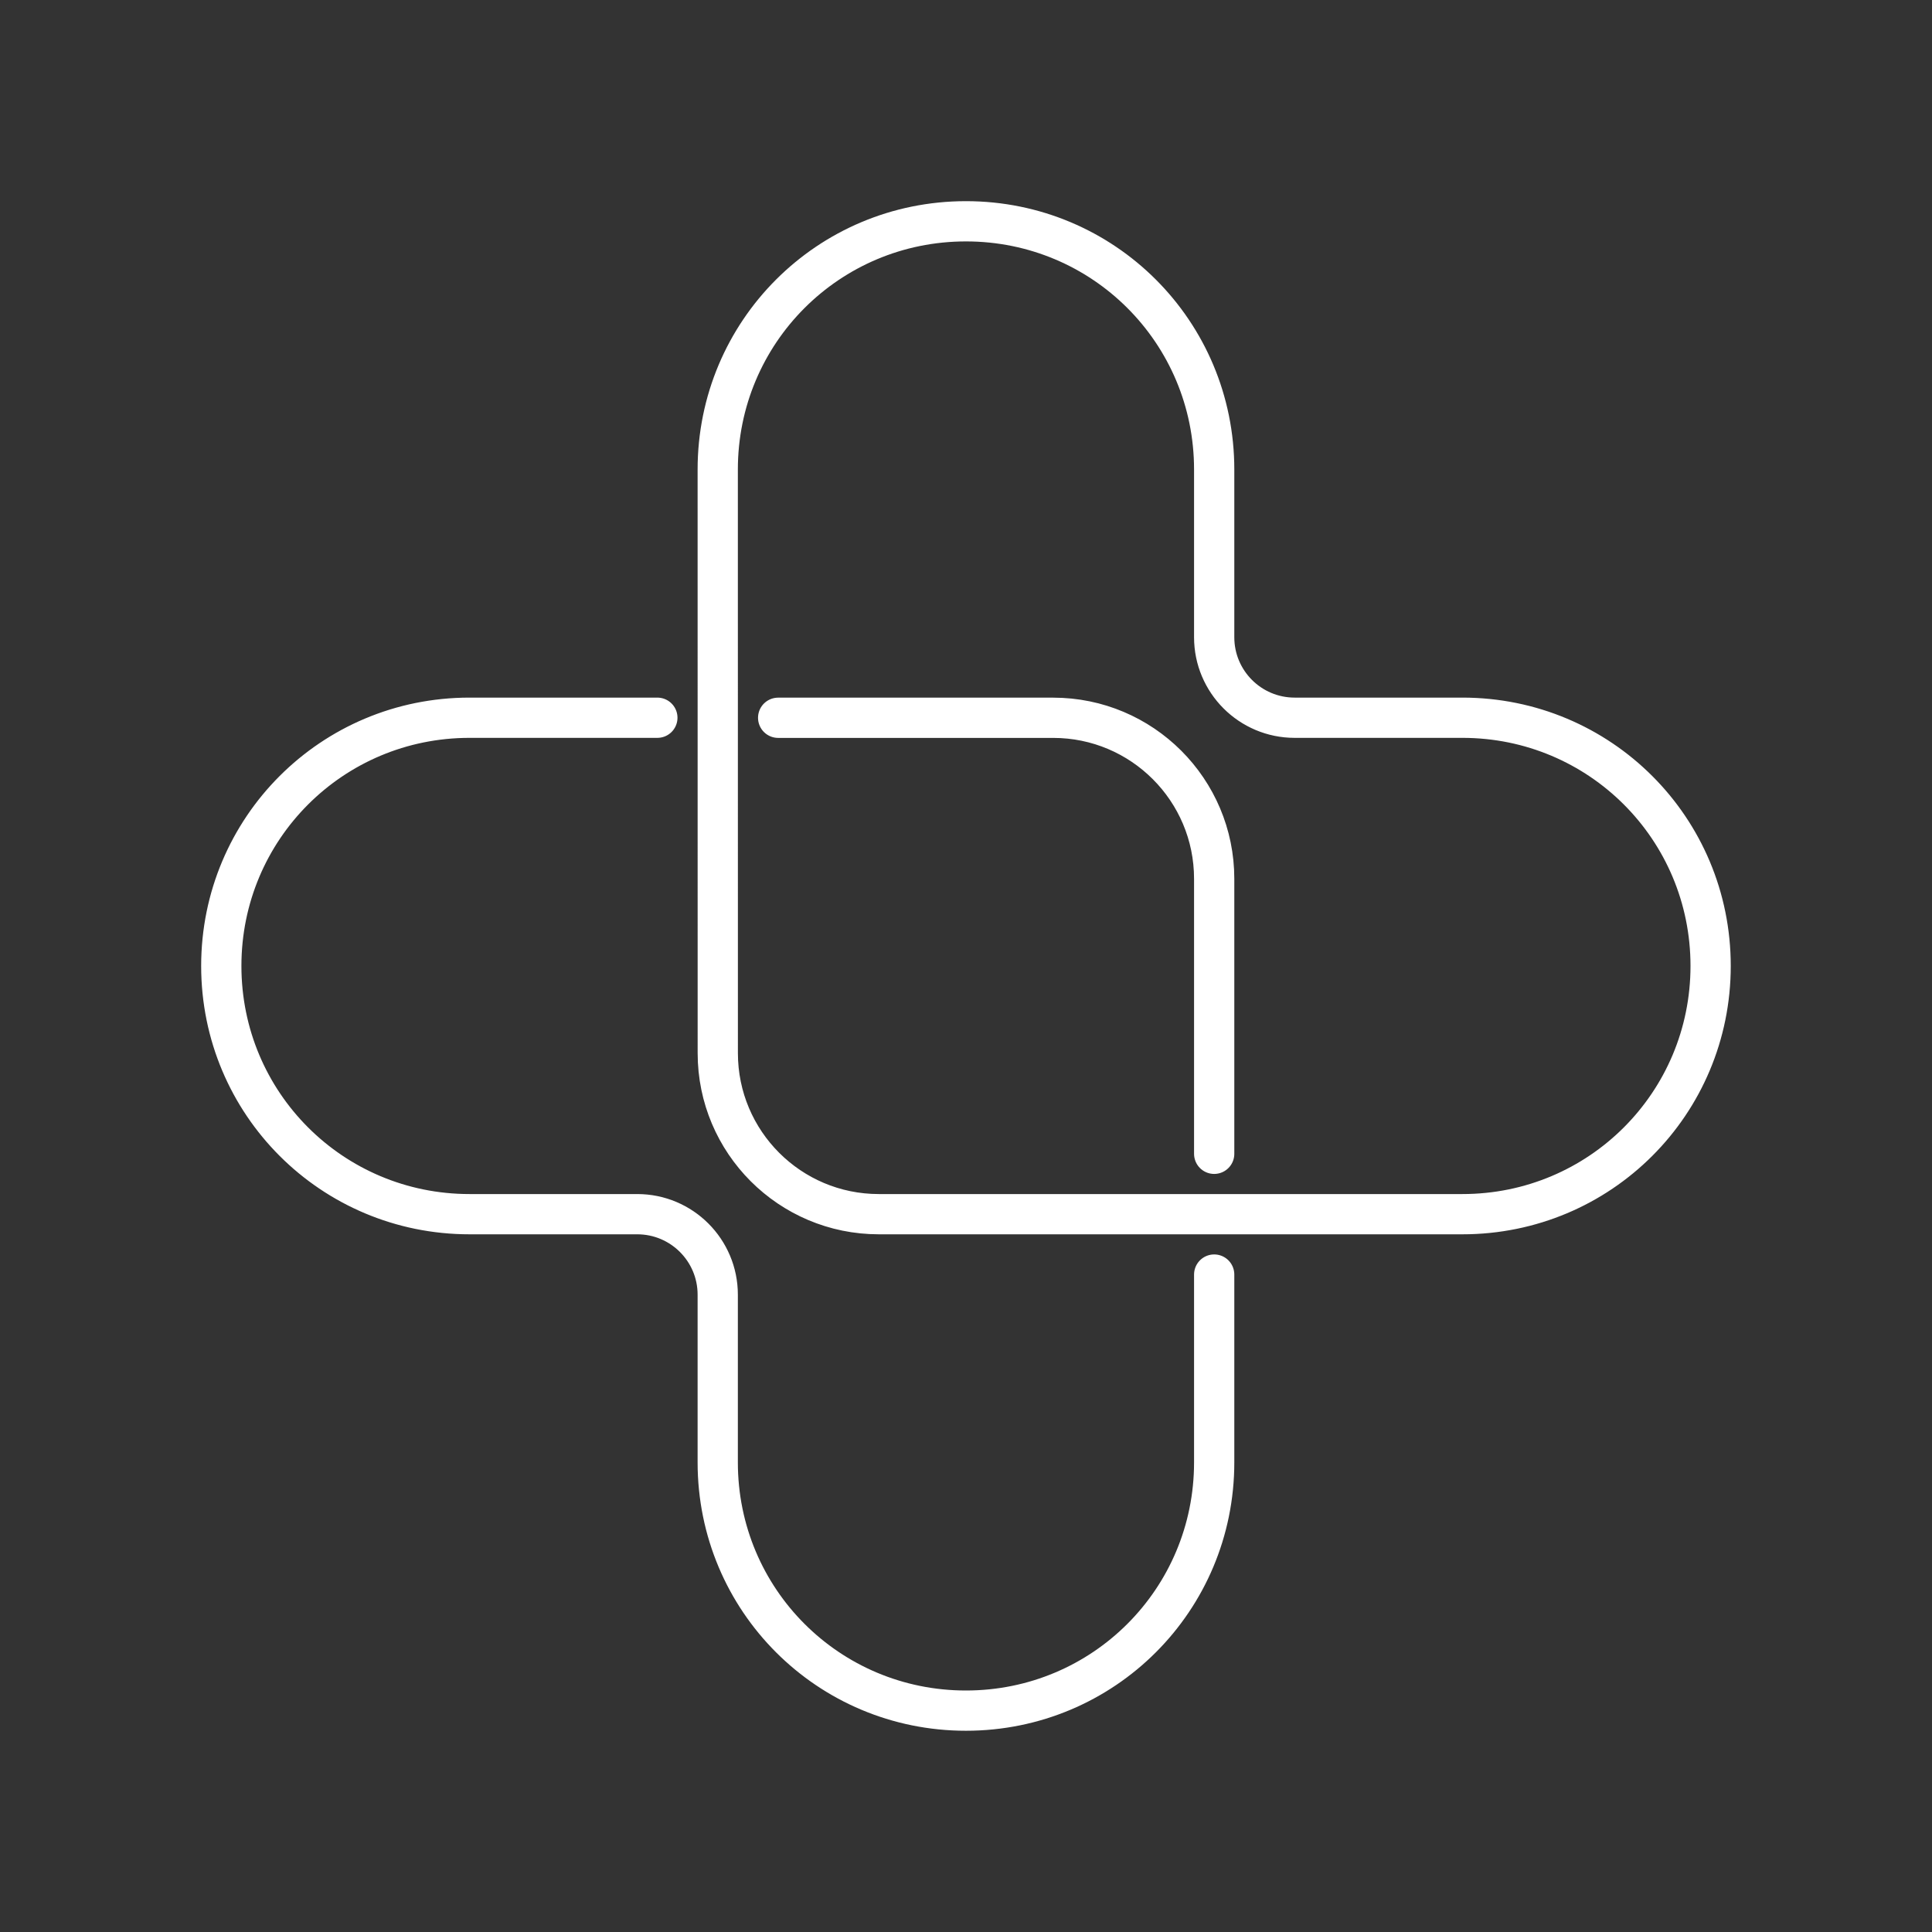 <?xml version="1.0" encoding="UTF-8"?><svg id="a" xmlns="http://www.w3.org/2000/svg" viewBox="0 0 48 48"><rect x="0" y="0" width="48" height="48" fill="#333333" stroke="none"/><defs><style>.d{fill:none;stroke:#fff;stroke-linecap:round;stroke-linejoin:round;}</style></defs><path class="d" d="m19.333 17.833h6.833c2.209 0 4 1.791 4 4v6.833m0 3v4.667c0 3.416-2.75 6.167-6.167 6.167s-6.167-2.75-6.167-6.167v-4.167c0-1.105-.895-2-2-2h-4.167c-3.416 0-6.167-2.75-6.167-6.167 0-3.416 2.75-6.167 6.167-6.167h4.667m1.5-6.167c0-3.416 2.75-6.167 6.167-6.167s6.167 2.75 6.167 6.167l-2e-6 4.167c0 1.105.895 2 2 2h4.167c3.416 0 6.167 2.75 6.167 6.167 0 3.416-2.75 6.167-6.167 6.167h-14.5c-2.209 0-4-1.791-4-4z"/></svg>

